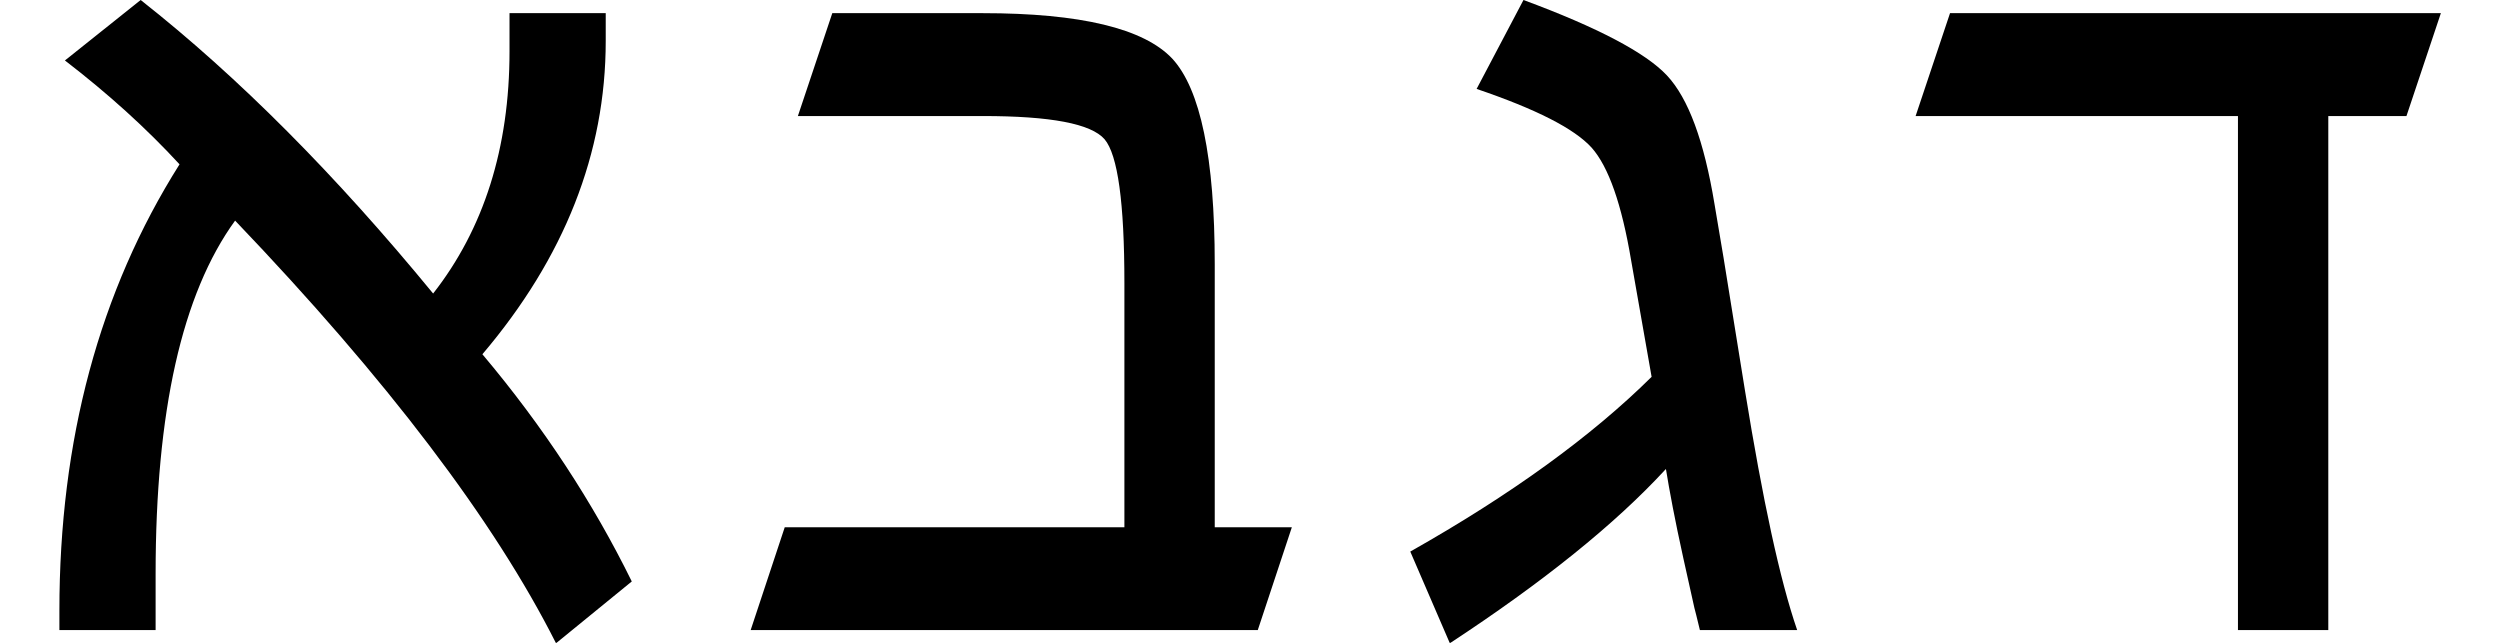 <svg xmlns="http://www.w3.org/2000/svg" xmlns:xlink="http://www.w3.org/1999/xlink" width="28.115pt" height="7.23pt" viewBox="0 0 28.115 7.23" version="1.1">
<defs>
<g>
<symbol overflow="visible" id="glyph0-0">
<path style="stroke:none;" d=""/>
</symbol>
<symbol overflow="visible" id="glyph0-1">
<path style="stroke:none;" d="M 0.688 0 L 0.688 -0.219 C 0.688 -2.137 1.137 -3.809 2.039 -5.238 C 1.668 -5.641 1.238 -6.031 0.75 -6.406 L 1.602 -7.086 C 2.703 -6.219 3.797 -5.117 4.891 -3.785 C 5.461 -4.512 5.75 -5.422 5.75 -6.508 L 5.75 -6.938 L 6.832 -6.938 L 6.832 -6.625 C 6.832 -5.363 6.367 -4.188 5.445 -3.102 C 6.133 -2.285 6.691 -1.43 7.125 -0.547 L 6.273 0.148 C 5.578 -1.23 4.375 -2.816 2.664 -4.605 C 2.066 -3.781 1.77 -2.457 1.77 -0.633 L 1.77 0 Z "/>
</symbol>
<symbol overflow="visible" id="glyph0-2">
<path style="stroke:none;" d="M 0.219 0 L 0.602 -1.156 L 4.422 -1.156 L 4.422 -3.902 C 4.422 -4.805 4.348 -5.344 4.199 -5.52 C 4.047 -5.695 3.594 -5.781 2.828 -5.781 L 0.75 -5.781 L 1.137 -6.938 L 2.828 -6.938 C 3.93 -6.938 4.641 -6.766 4.961 -6.426 C 5.277 -6.082 5.438 -5.312 5.438 -4.117 L 5.438 -1.156 L 6.305 -1.156 L 5.922 0 Z "/>
</symbol>
<symbol overflow="visible" id="glyph0-3">
<path style="stroke:none;" d="M 0.973 -6.086 L 1.5 -7.086 C 2.336 -6.777 2.875 -6.492 3.113 -6.238 C 3.355 -5.98 3.531 -5.5 3.648 -4.793 L 3.75 -4.188 L 3.992 -2.688 C 4.191 -1.461 4.383 -0.566 4.578 0 L 3.484 0 C 3.449 -0.141 3.43 -0.227 3.422 -0.25 L 3.297 -0.812 C 3.203 -1.238 3.141 -1.57 3.102 -1.812 C 2.531 -1.191 1.719 -0.539 0.672 0.148 L 0.227 -0.883 C 1.355 -1.52 2.262 -2.176 2.941 -2.848 L 2.711 -4.156 C 2.605 -4.789 2.457 -5.211 2.266 -5.426 C 2.07 -5.641 1.641 -5.859 0.973 -6.086 Z "/>
</symbol>
<symbol overflow="visible" id="glyph0-4">
<path style="stroke:none;" d="M 3.695 0 L 3.695 -5.781 L 0.07 -5.781 L 0.457 -6.938 L 5.977 -6.938 L 5.59 -5.781 L 4.711 -5.781 L 4.711 0 Z "/>
</symbol>
</g>
</defs>
<g id="surface817">
<g style="fill:rgb(0%,0%,0%);fill-opacity:1;">
  <use xlink:href="#glyph0-1" x="-0.02" y="7.086"/>
</g>
<g style="fill:rgb(0%,0%,0%);fill-opacity:1;">
  <use xlink:href="#glyph0-2" x="8.223" y="7.086"/>
</g>
<g style="fill:rgb(0%,0%,0%);fill-opacity:1;">
  <use xlink:href="#glyph0-3" x="15.633" y="7.086"/>
</g>
<g style="fill:rgb(0%,0%,0%);fill-opacity:1;">
  <use xlink:href="#glyph0-4" x="21.473" y="7.086"/>
</g>
</g>
</svg>
